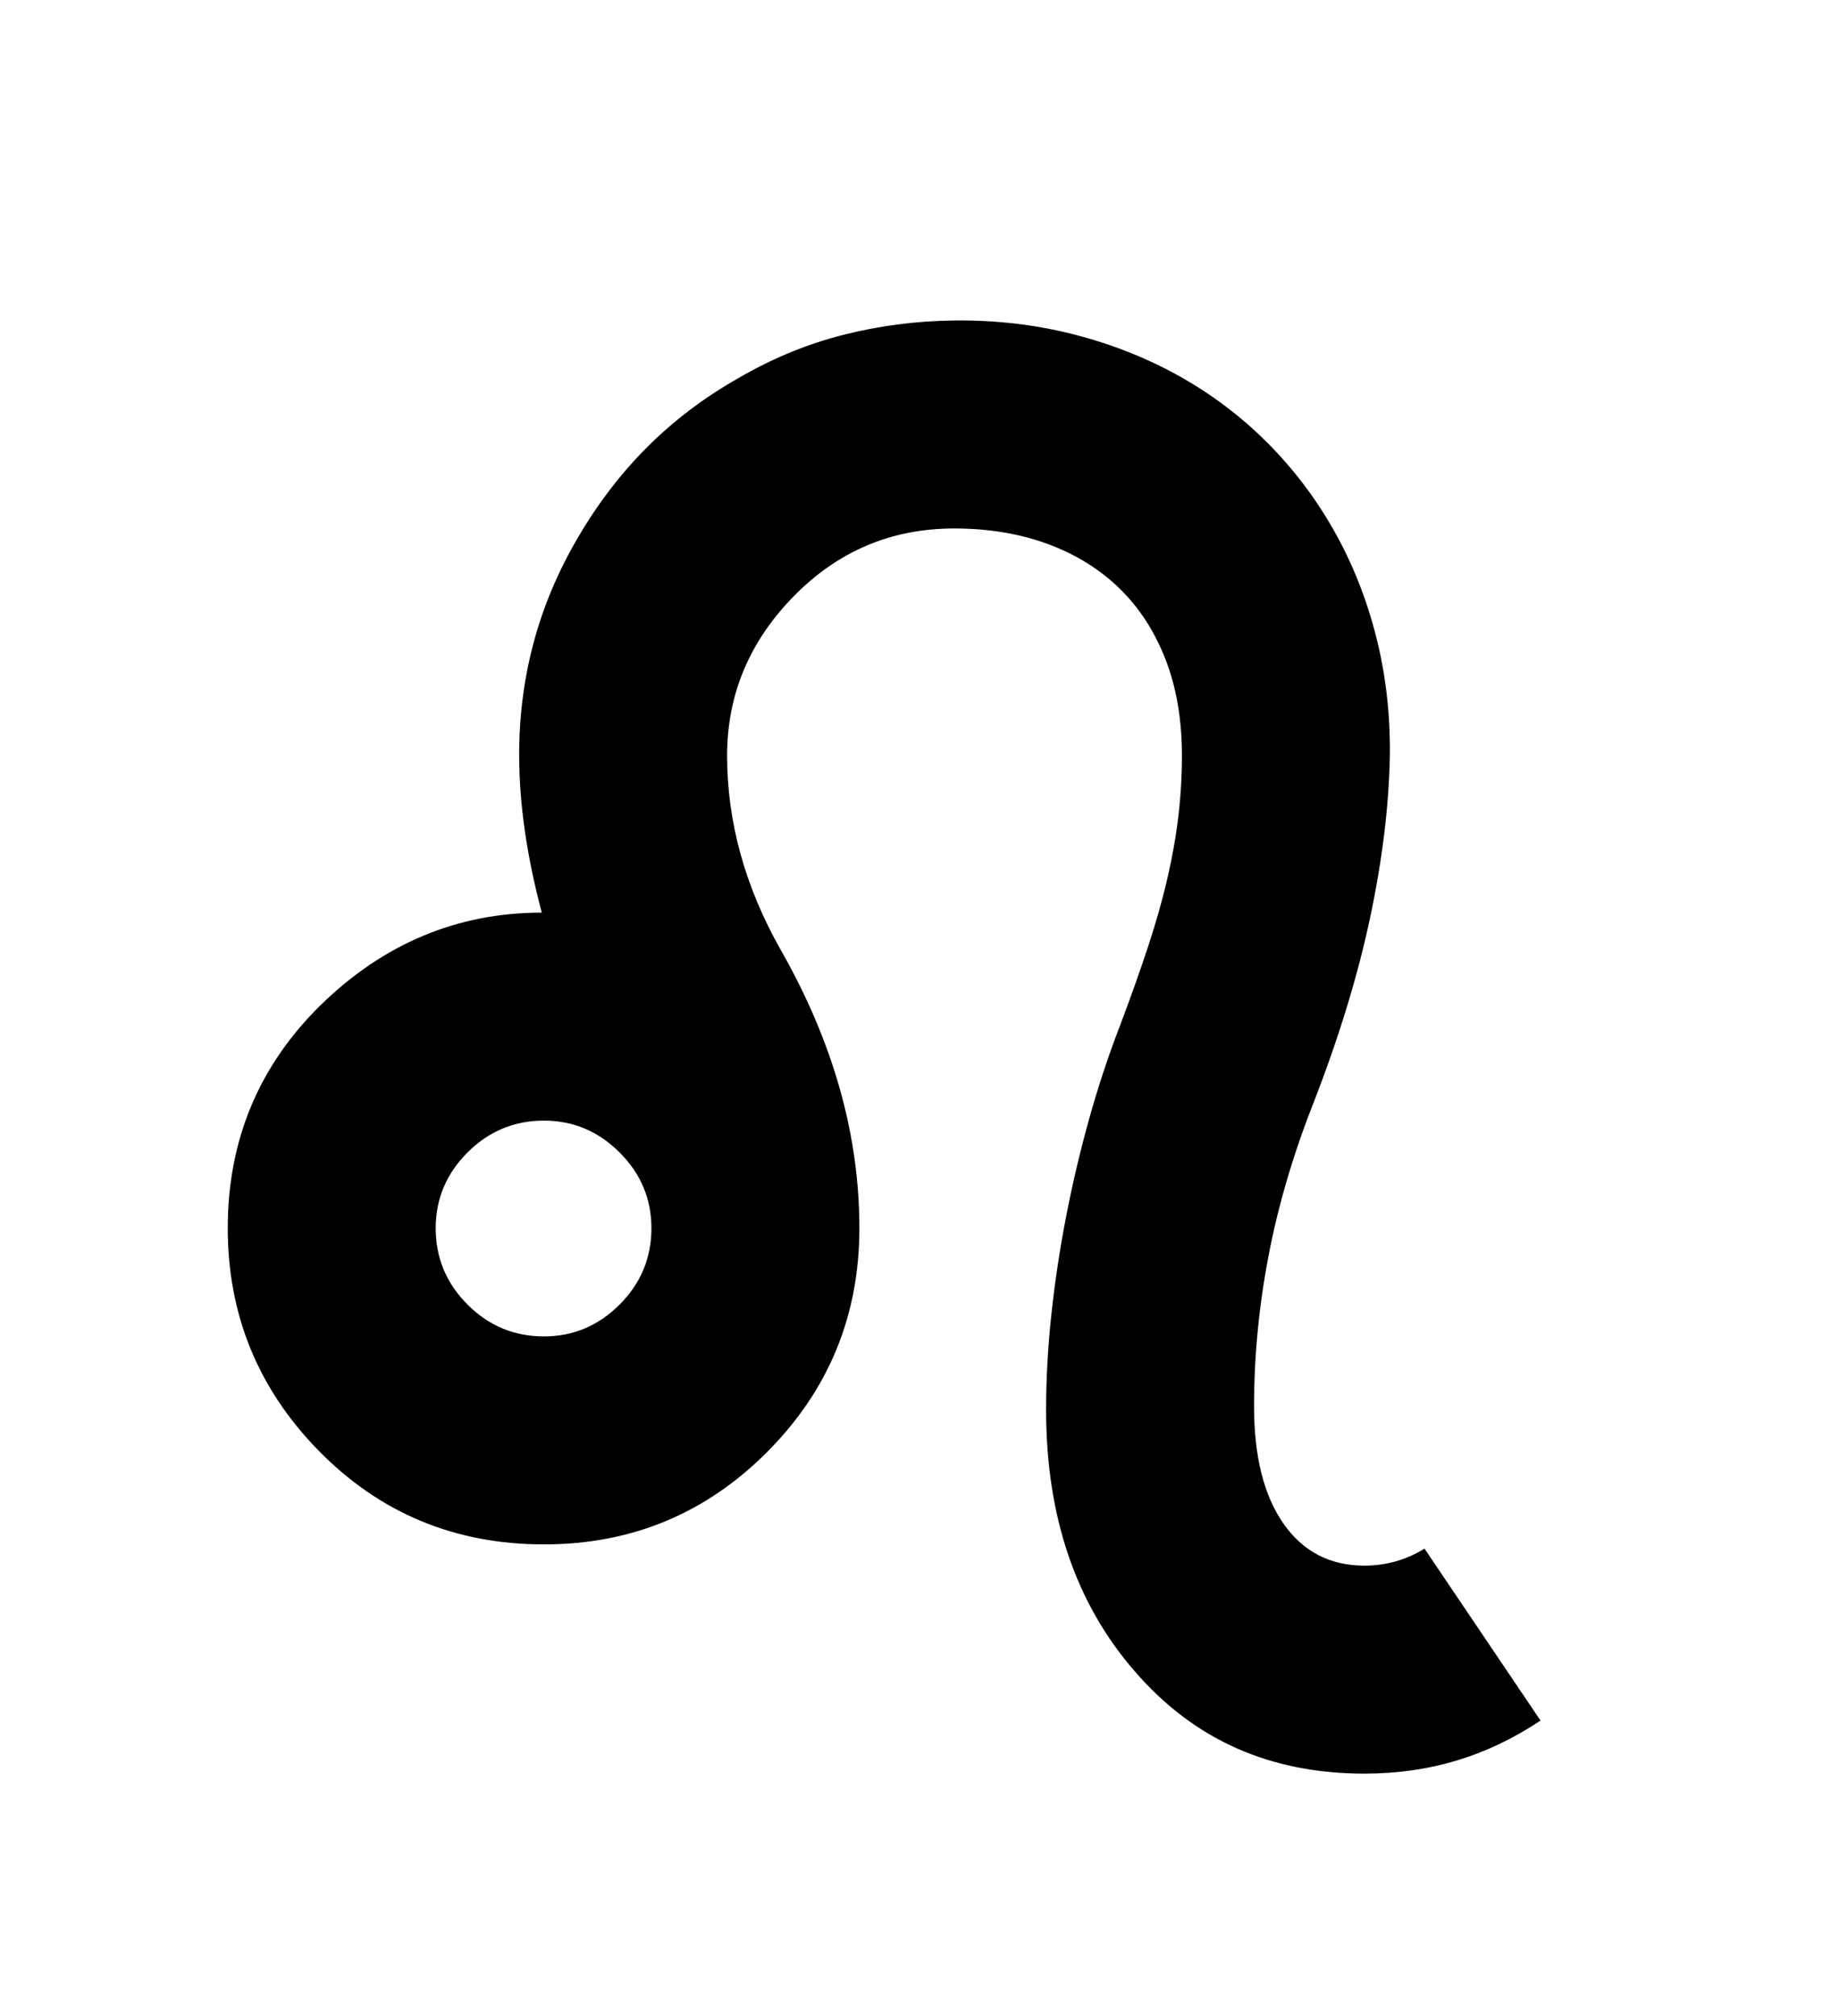 <svg xmlns="http://www.w3.org/2000/svg"
    viewBox="0 0 2600 2850">
  <!--
Digitized data copyright © 2011, Google Corporation.
Android is a trademark of Google and may be registered in certain jurisdictions.
Licensed under the Apache License, Version 2.0
http://www.apache.org/licenses/LICENSE-2.0
  -->
<path d="M769 1889L769 1889Q831 1889 876 1844L876 1844Q921 1799 921 1736L921 1736Q921 1674 876 1629L876 1629Q831 1584 769 1584L769 1584Q706 1584 661 1629L661 1629Q616 1674 616 1736L616 1736Q616 1799 661 1844L661 1844Q706 1889 769 1889ZM2014 2189L2014 2189 2178 2432Q2121 2470 2059.5 2488.5 1998 2507 1929 2507L1929 2507Q1829 2507 1748 2471 1667 2435 1604 2362L1604 2362Q1479 2218 1479 1993L1479 1993Q1479 1927 1486.5 1857.5 1494 1788 1507.5 1718.5 1521 1649 1540 1581 1559 1513 1583 1451L1583 1451Q1606 1390 1623 1338.5 1640 1287 1650.5 1241.5 1661 1196 1666 1153.5 1671 1111 1671 1068L1671 1068Q1671 992 1648 932.5 1625 873 1583 832 1541 791 1481.5 769 1422 747 1349 747L1349 747Q1216 747 1122 843L1122 843Q1028 939 1028 1068L1028 1068Q1028 1209 1104 1343L1104 1343Q1215 1538 1215 1736L1215 1736Q1215 1922 1084 2053L1084 2053Q954 2183 769 2183L769 2183Q580 2183 450 2050L450 2050Q322 1919 322 1736L322 1736Q322 1550 453 1421L453 1421Q587 1290 766 1290L766 1290Q734 1170 734 1067L734 1067Q734 901 817 760L817 760Q859 688 915 632 971 576 1043 535L1043 535Q1115 493 1191.5 473.5 1268 454 1349 453L1349 453Q1437 452 1517.5 472.5 1598 493 1667 531.5 1736 570 1791.5 625.5 1847 681 1886 750 1925 819 1945.5 899.5 1966 980 1965 1068L1965 1068Q1963 1175 1937 1297.5 1911 1420 1857 1559L1857 1559Q1814 1668 1793.5 1775 1773 1882 1773 1988L1773 1988Q1773 2094 1814.5 2153.5 1856 2213 1929 2213L1929 2213Q1975 2213 2014 2189Z"/>
</svg>